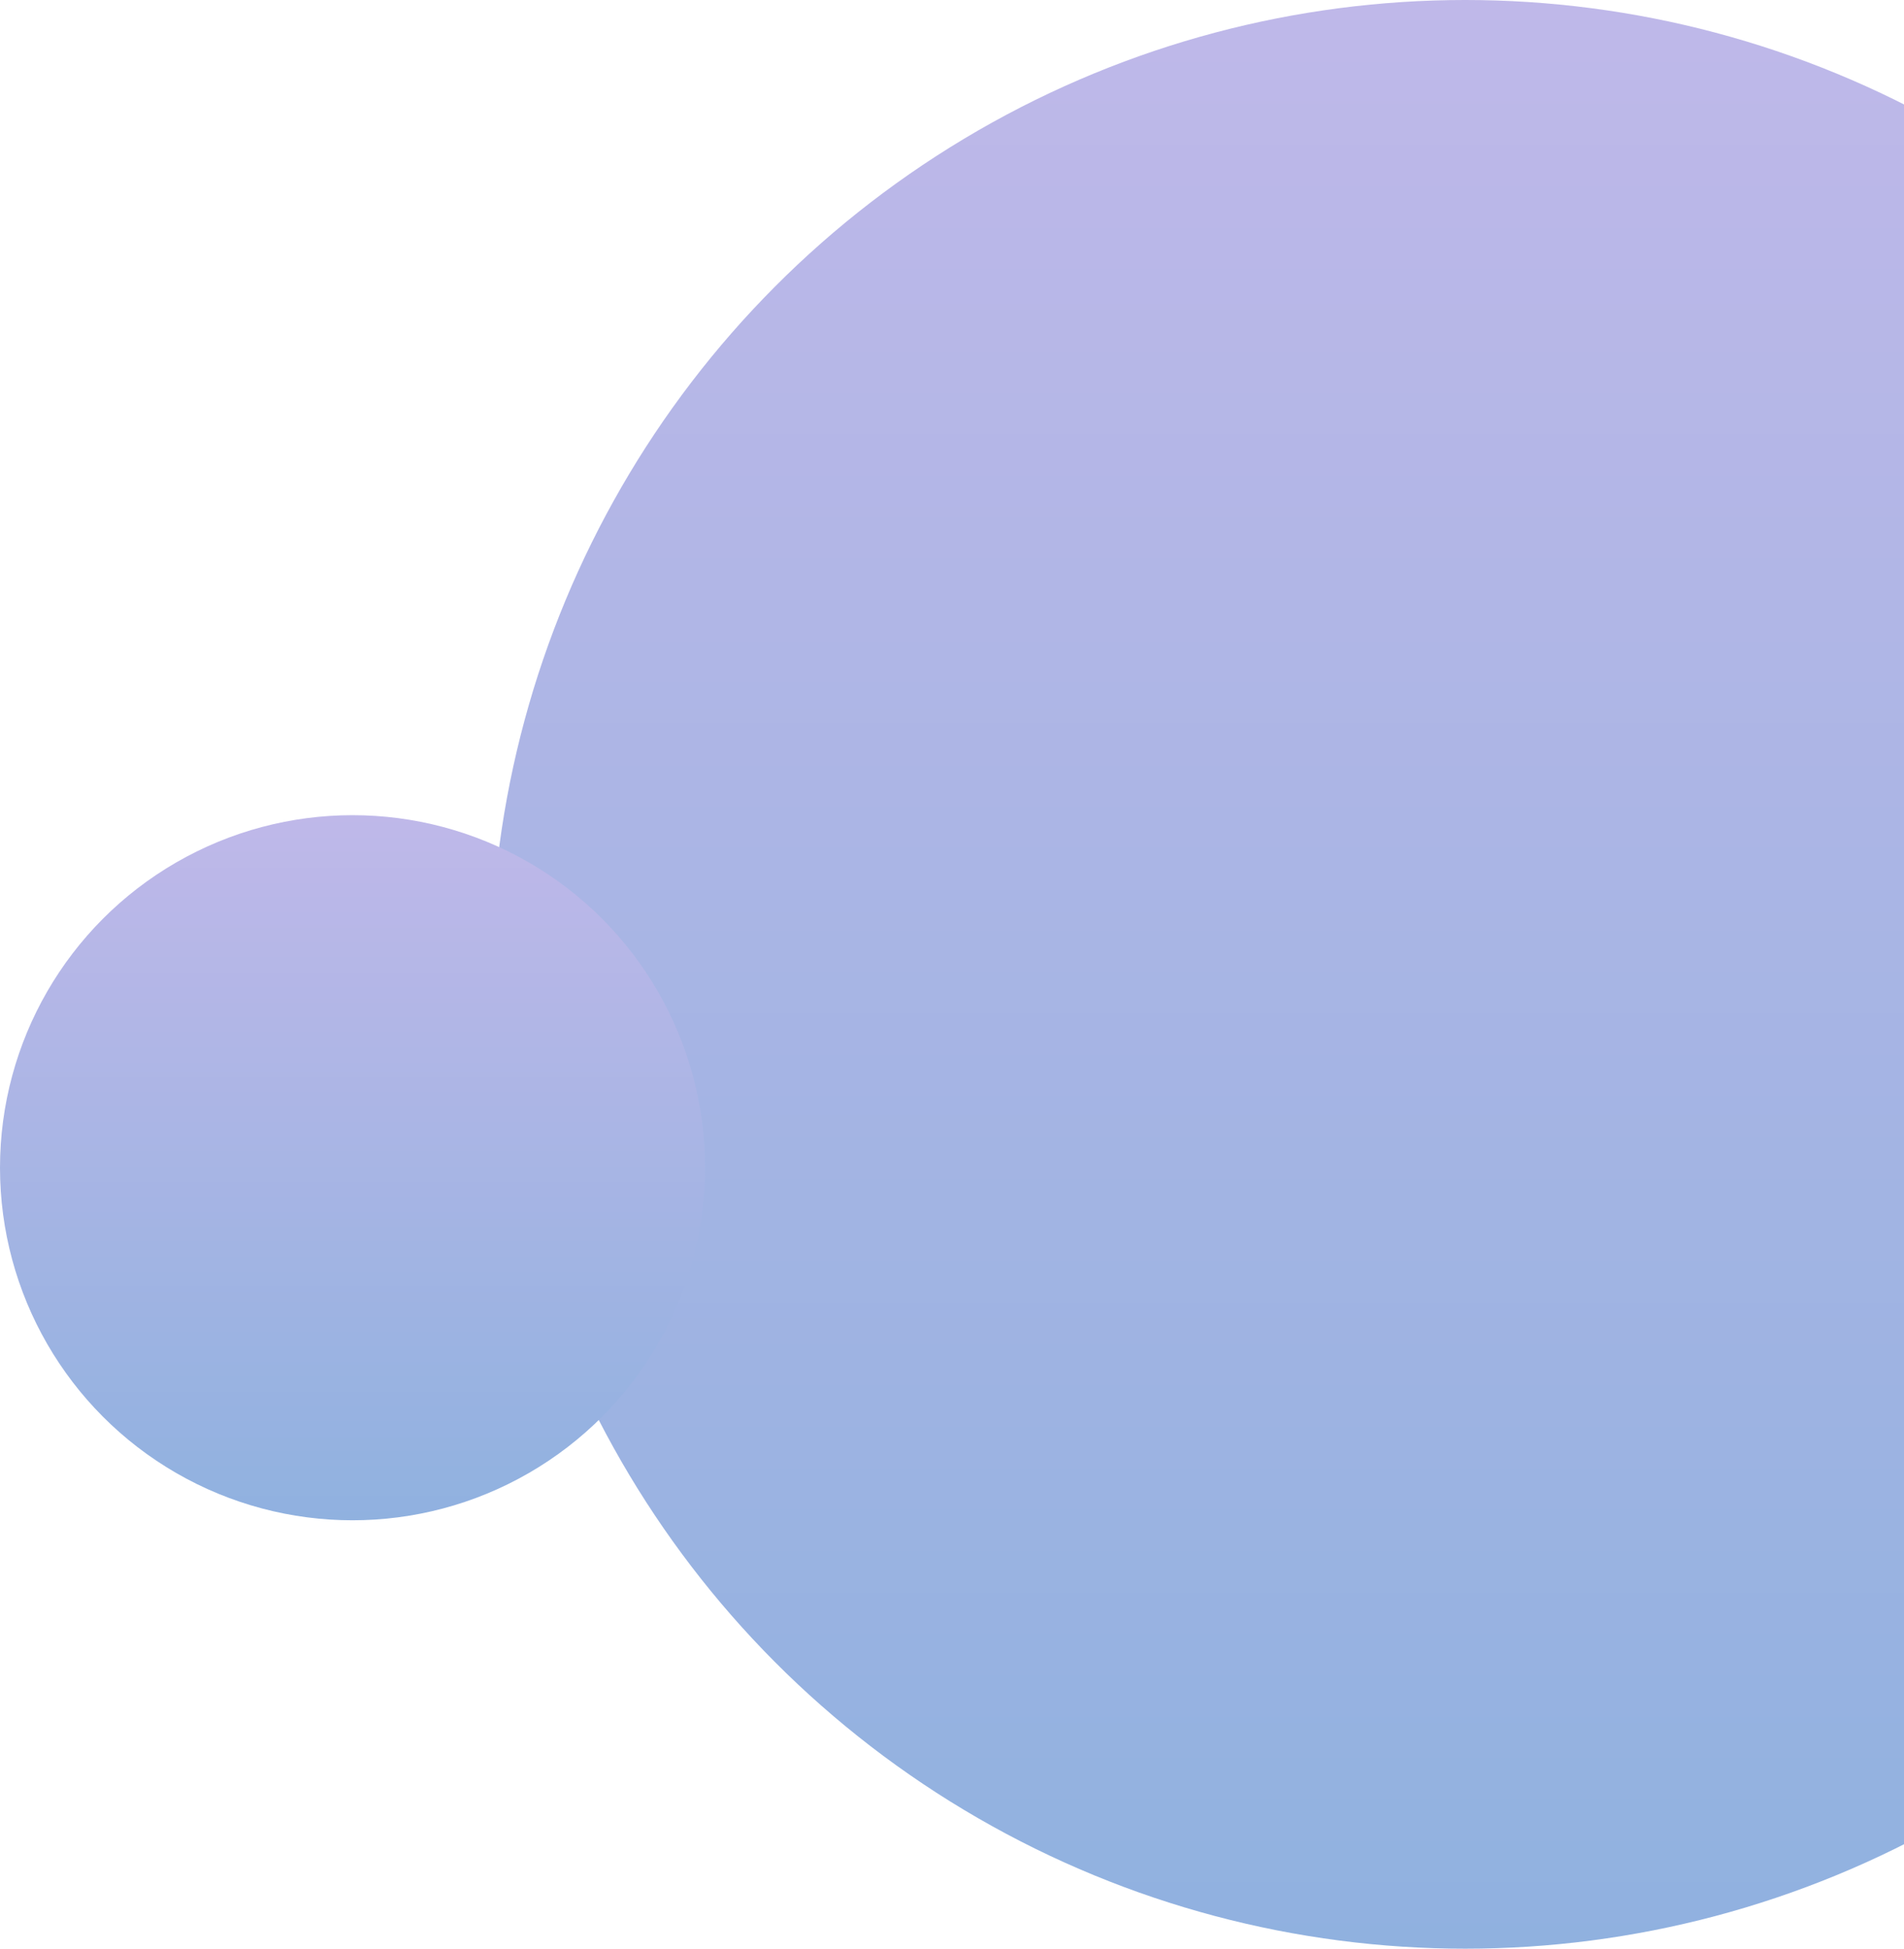 <svg width="640" height="655" viewBox="0 0 640 655" fill="none" xmlns="http://www.w3.org/2000/svg">
<circle cx="492.5" cy="327.5" r="327.5" fill="url(#paint0_linear_275_1055)"/>
<circle cx="118.5" cy="392.5" r="118.5" fill="url(#paint1_linear_275_1055)"/>
<defs>
<linearGradient id="paint0_linear_275_1055" x1="492.5" y1="0" x2="492.5" y2="681.239" gradientUnits="userSpaceOnUse">
<stop stop-color="#BFB8E9"/>
<stop offset="1" stop-color="#8EB1DF"/>
</linearGradient>
<linearGradient id="paint1_linear_275_1055" x1="118.5" y1="274" x2="118.5" y2="520.494" gradientUnits="userSpaceOnUse">
<stop stop-color="#BFB8E9"/>
<stop offset="1" stop-color="#8EB1DF"/>
</linearGradient>
</defs>
</svg>
